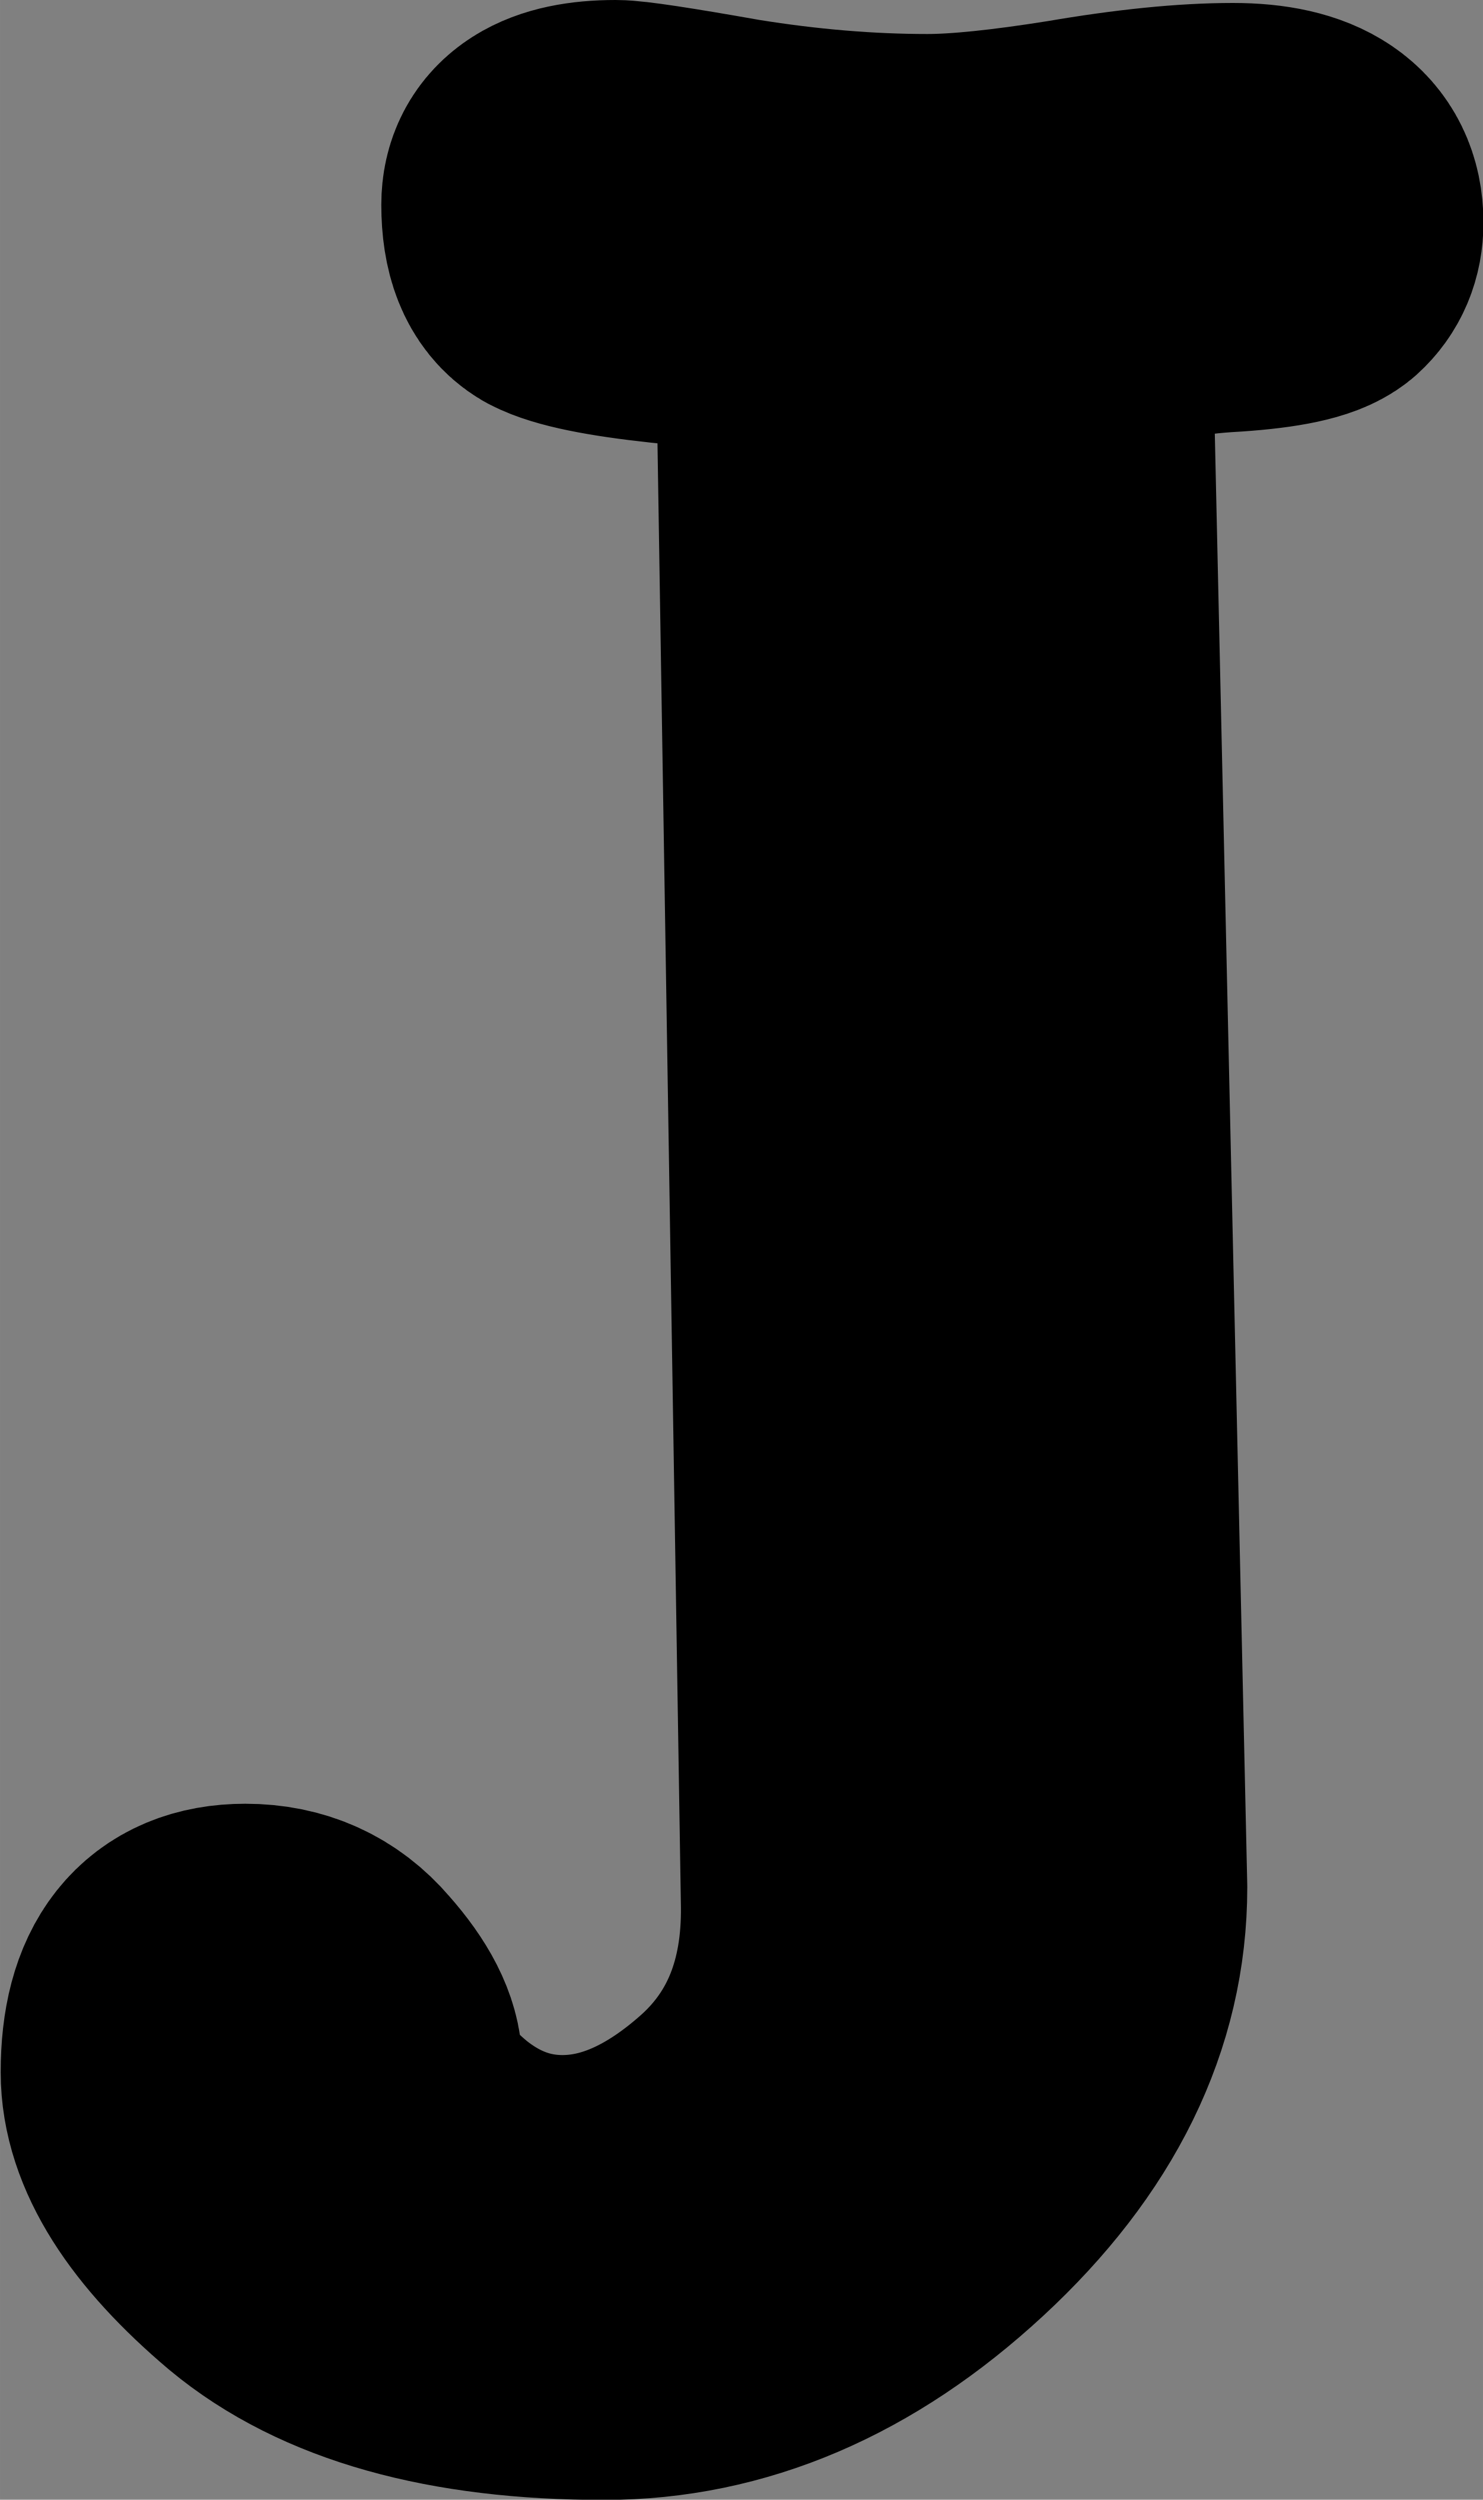 <?xml version="1.0" encoding="UTF-8" standalone="no"?>
<!-- Created with Inkscape (http://www.inkscape.org/) -->

<svg
   width="24.563"
   height="41.389"
   viewBox="0 0 6.499 10.951"
   version="1.1"
   id="svg1"
   xmlns="http://www.w3.org/2000/svg"
   xmlns:svg="http://www.w3.org/2000/svg">
  <rect x="0" y="0" width="6.499" height="10.951" fill="#808080" stroke="none"/>
  <defs
     id="defs1" />
  <g
     id="layer1"
     transform="translate(-111.314,64.616)">
    <path
       style="font-size:9.878px;font-family:'Poor Richard';-inkscape-font-specification:'Poor Richard';text-align:center;text-anchor:middle;fill:#ffffff;fill-rule:evenodd;stroke:#000000;stroke-width:1.342;stroke-linecap:round;stroke-linejoin:round;stroke-opacity:1;paint-order:stroke fill markers"
       d="m 114.865,-62.761 q -0.013,-0.239 -0.142,-0.395 -0.123,-0.155 -0.485,-0.188 -0.362,-0.039 -0.472,-0.097 -0.11,-0.065 -0.11,-0.278 0,-0.226 0.356,-0.226 0.078,0 0.518,0.078 0.44,0.071 0.848,0.071 0.226,0 0.634,-0.065 0.414,-0.071 0.705,-0.071 0.427,0 0.427,0.291 0,0.104 -0.071,0.168 -0.071,0.058 -0.362,0.078 -0.356,0.019 -0.498,0.11 -0.259,0.155 -0.246,0.589 l 0.142,6.348 q 0,0.757 -0.679,1.385 -0.679,0.628 -1.469,0.628 -0.977,0 -1.475,-0.414 -0.498,-0.421 -0.498,-0.789 0,-0.505 0.401,-0.505 0.239,0 0.388,0.175 0.155,0.175 0.155,0.304 0,0.188 0.265,0.408 0.265,0.214 0.582,0.214 0.408,0 0.802,-0.356 0.395,-0.362 0.388,-0.971 z"
       id="path18" />
  </g>
</svg>

